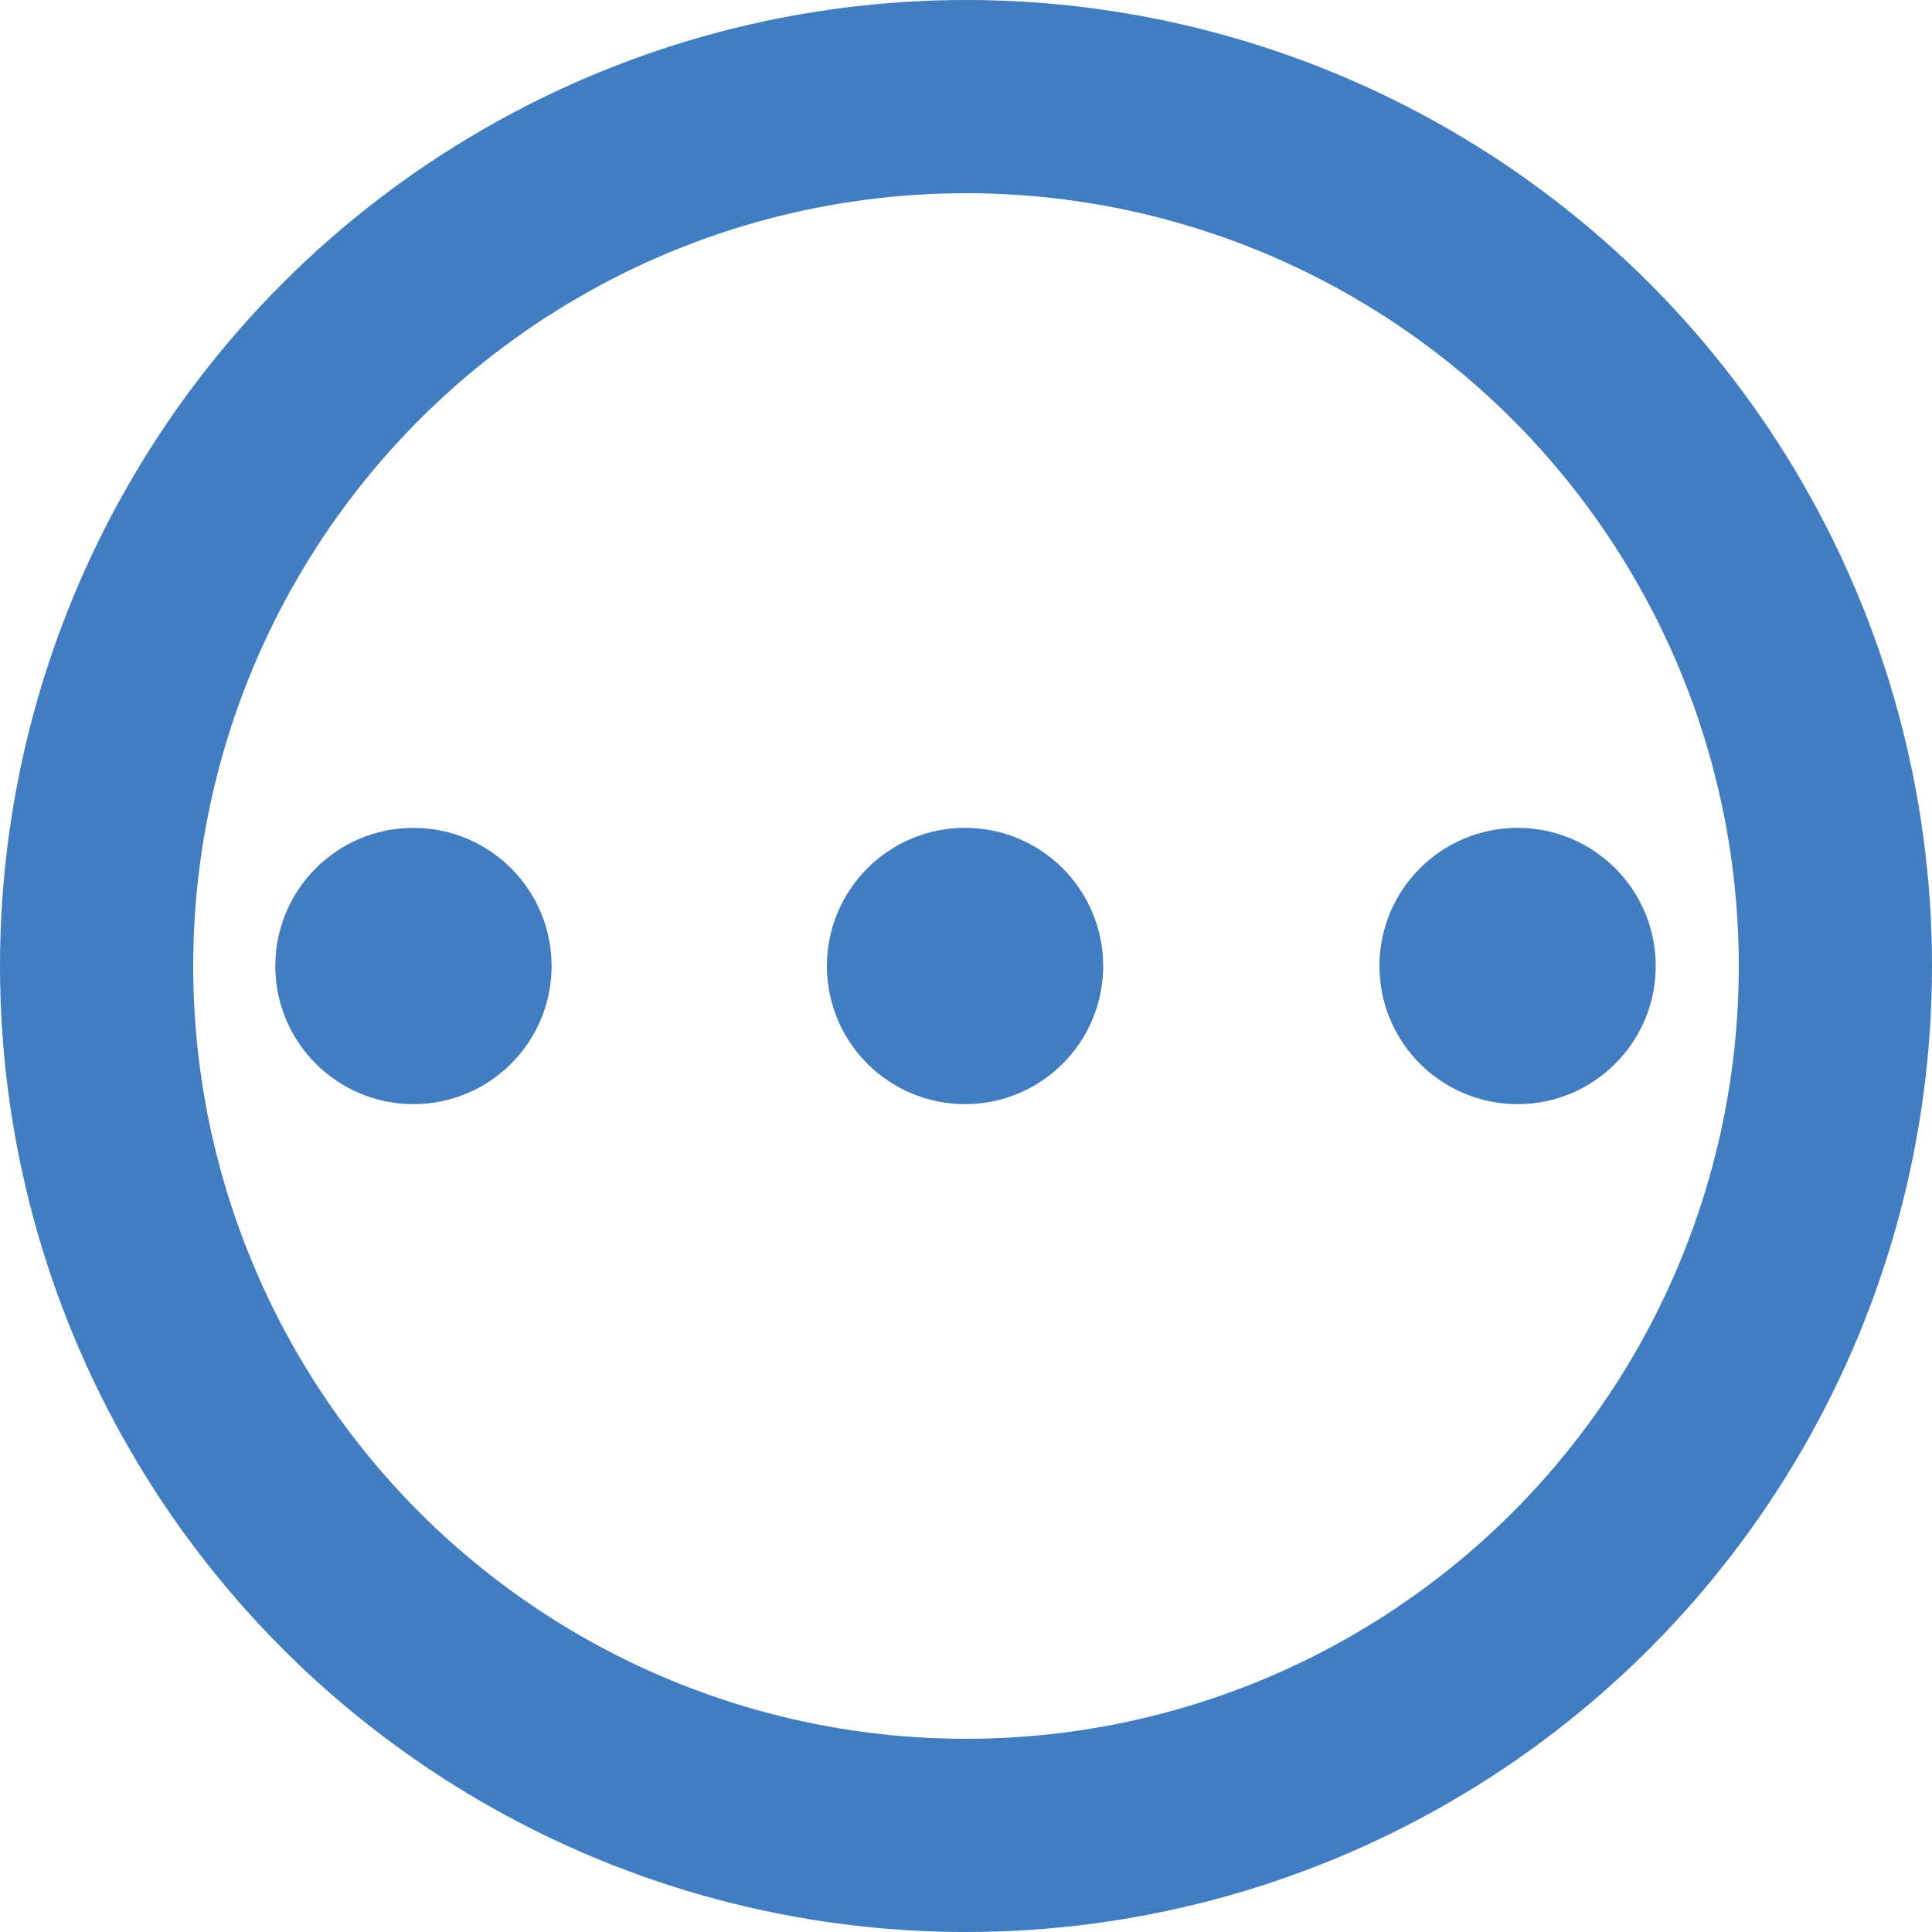 <svg width="2" height="2" viewBox="0 0 2 2" fill="none" xmlns="http://www.w3.org/2000/svg">
<circle cx="1" cy="1" r="0.9" stroke="#417DC0" stroke-width="0.2"/>
<circle cx="0.143" cy="0.143" r="0.143" transform="matrix(1 0 0 -1 0.285 1.143)" fill="#417DC0"/>
<circle cx="0.143" cy="0.143" r="0.143" transform="matrix(1 0 0 -1 0.856 1.143)" fill="#417DC0"/>
<circle cx="0.143" cy="0.143" r="0.143" transform="matrix(1 0 0 -1 1.428 1.143)" fill="#417DC0"/>
</svg>
